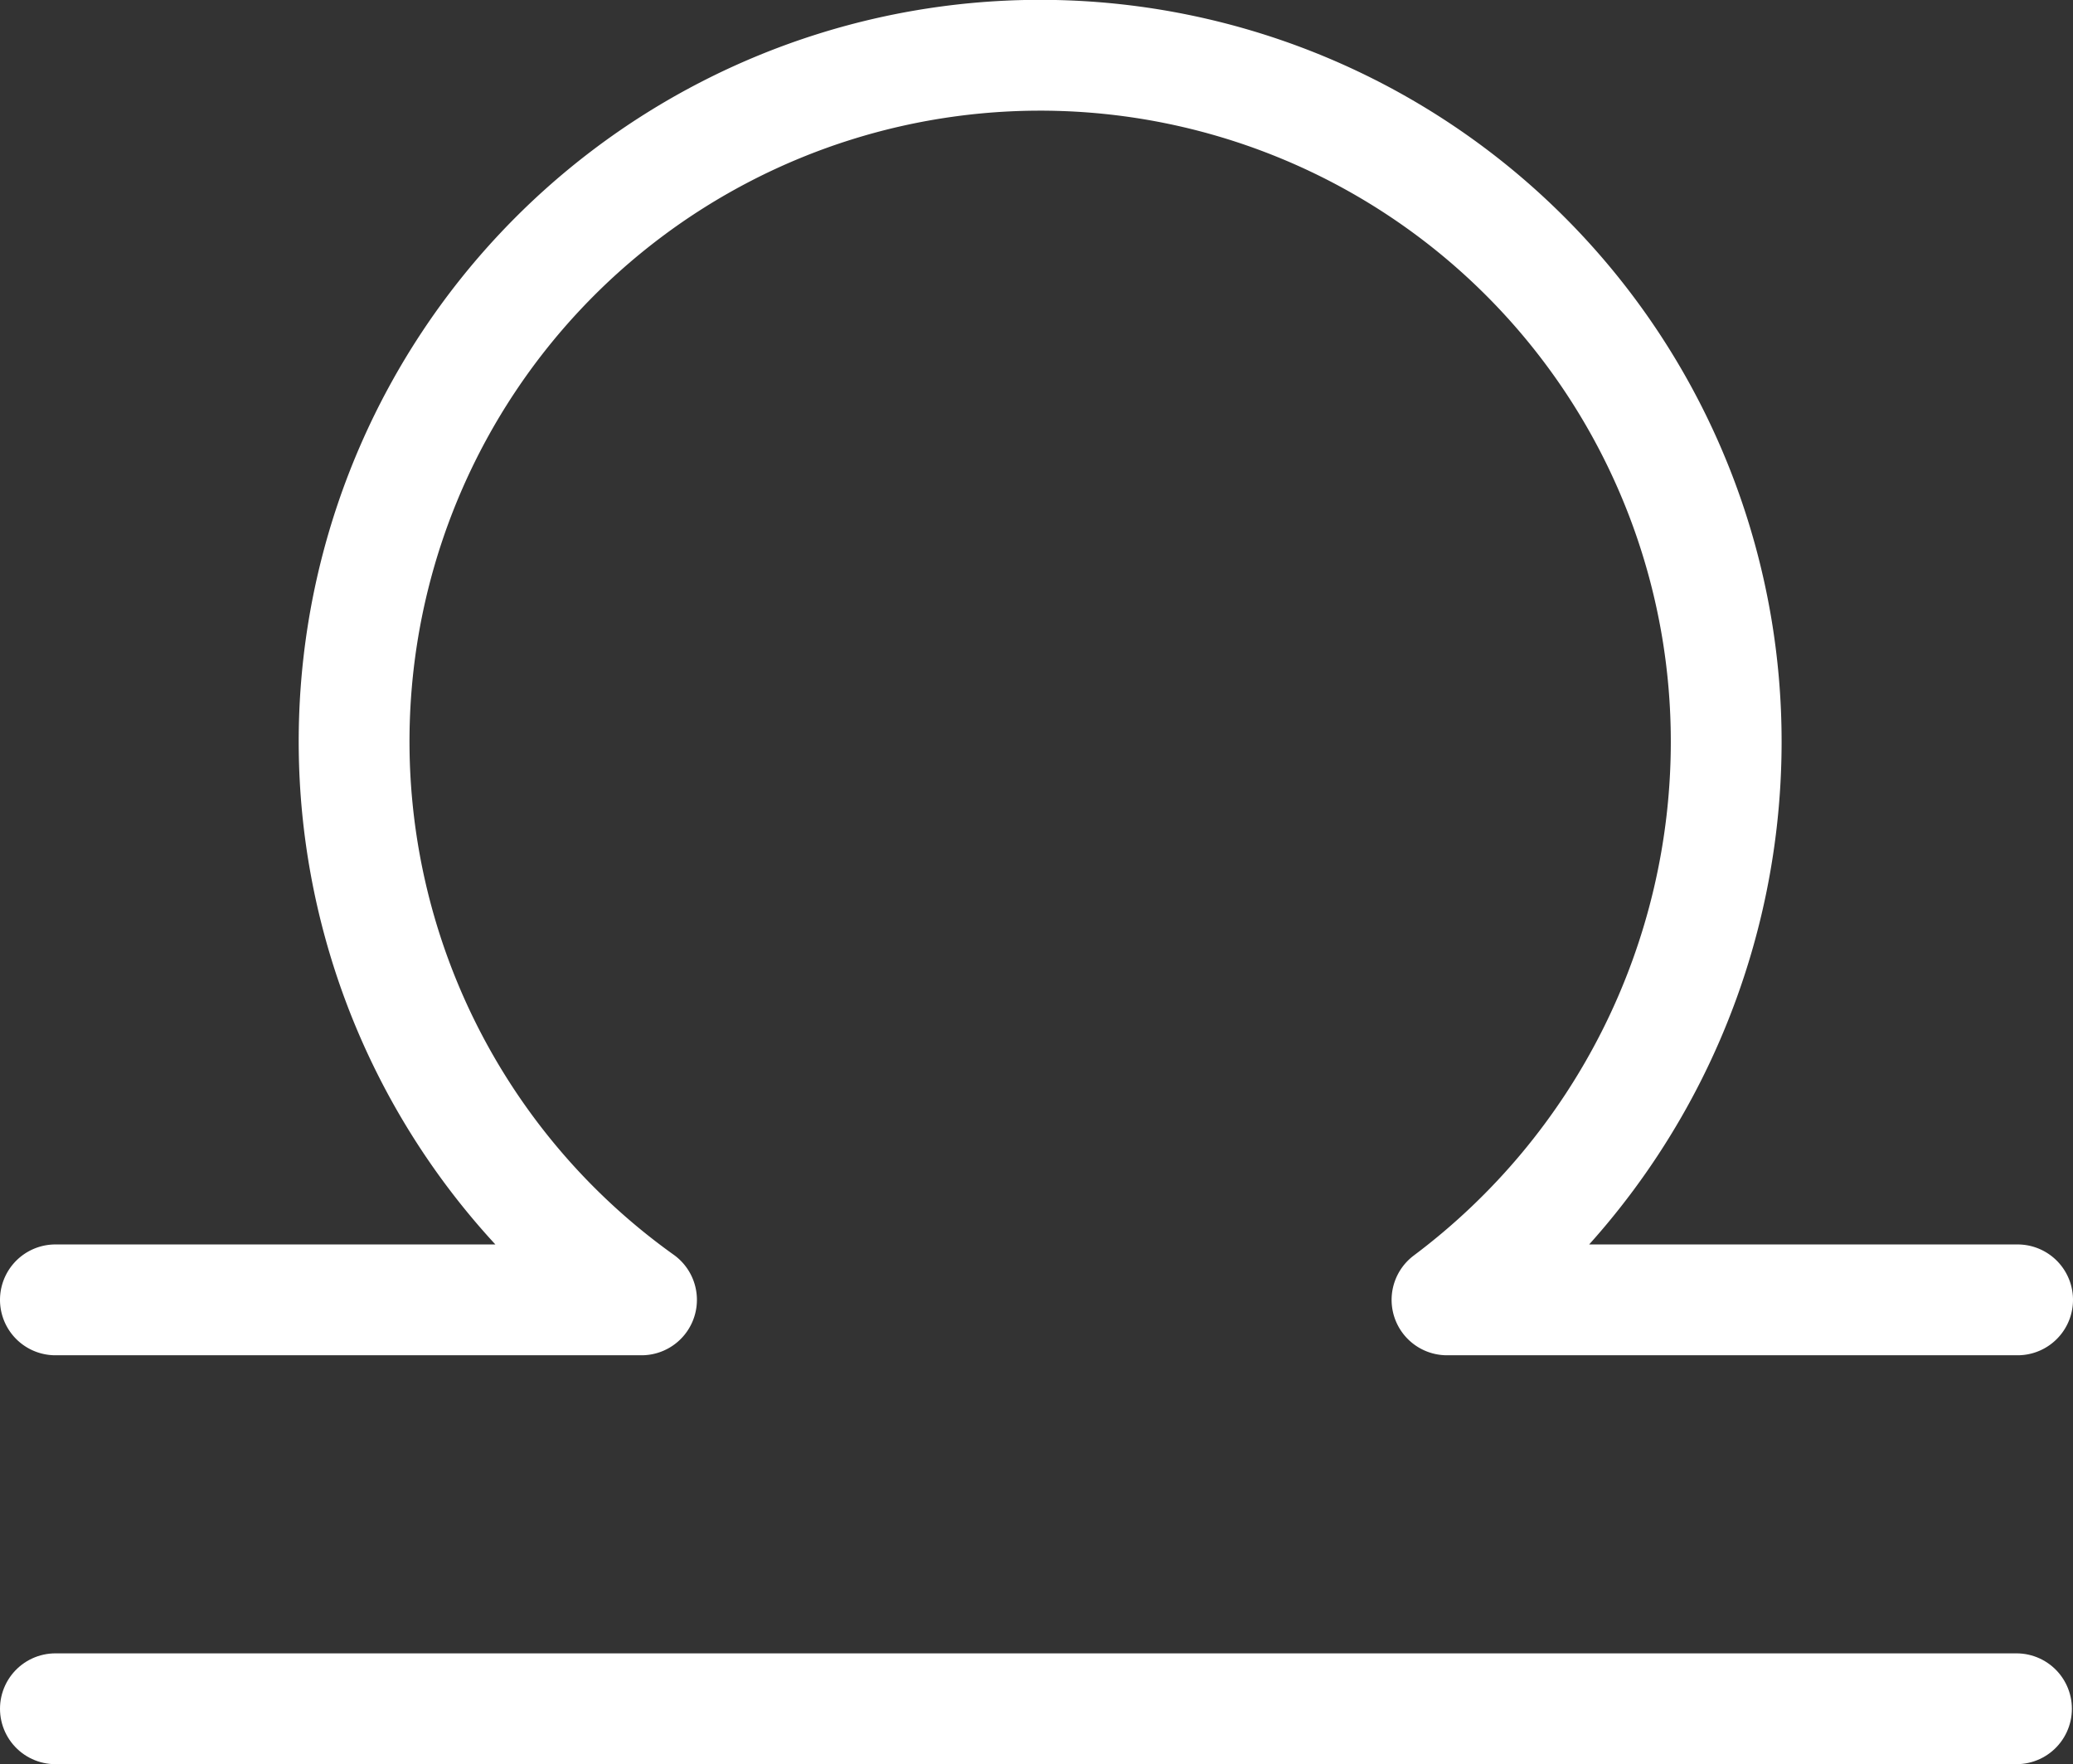 <svg id="图层_1" data-name="图层 1" xmlns="http://www.w3.org/2000/svg" viewBox="0 0 187.1 159.2"><rect x="0" y="0" width="187.1" height="159.2" fill="#333333" stroke="none"/><defs><style>.cls-1{fill:none;stroke:#fff;stroke-linecap:round;stroke-linejoin:round;stroke-width:10px;}</style></defs><title>tianpin</title><path class="cls-1" d="M11.2,138H64.1A61.92,61.92,0,1,1,162,87.6,62.93,62.93,0,0,1,136.8,138h51.5" transform="translate(-6.2 -20.7)"/><line class="cls-1" x1="5" y1="154.2" x2="182" y2="154.2"/></svg>